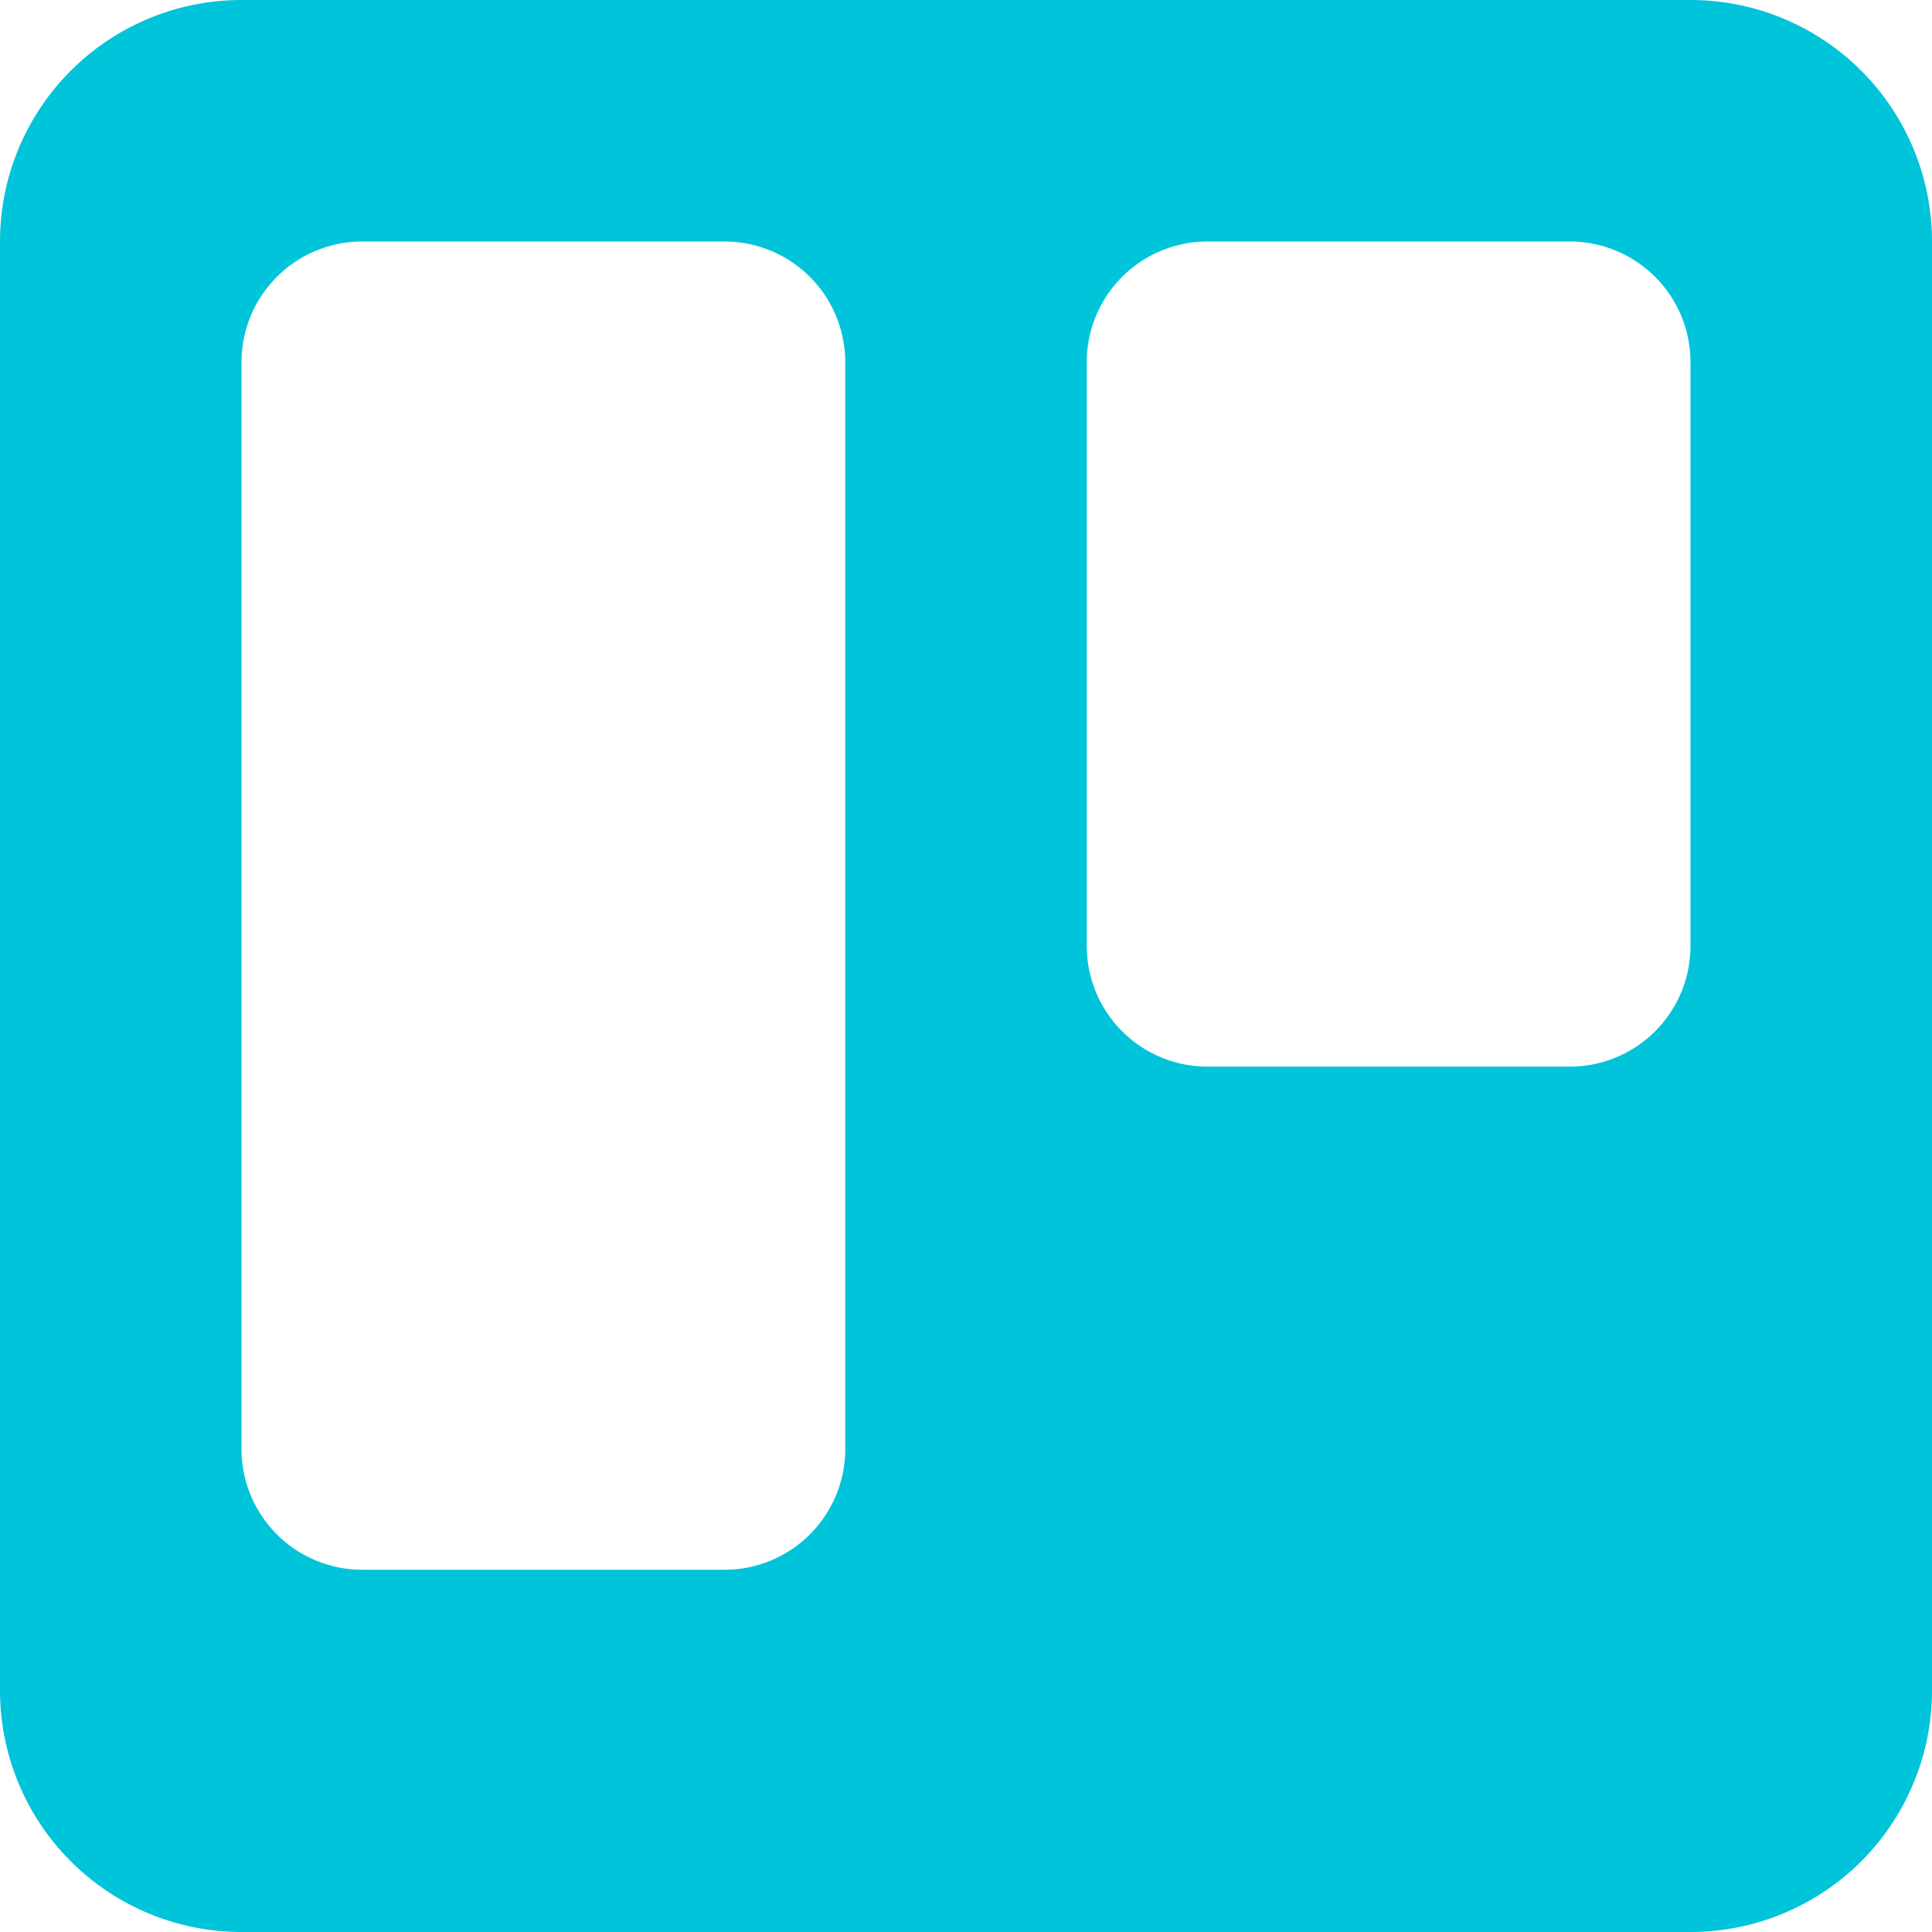 <svg xmlns="http://www.w3.org/2000/svg" viewBox="0 0 3.84 3.84"><g data-name="Слой 2"><path d="M3.36 0H.48A.48.48 0 0 0 0 .48v2.88a.48.48 0 0 0 .48.48h2.88a.48.48 0 0 0 .48-.48V.48A.48.48 0 0 0 3.36 0zM1.68 2.88a.24.24 0 0 1-.24.24H.72a.24.24 0 0 1-.24-.24V.72A.24.24 0 0 1 .72.48h.72a.24.24 0 0 1 .24.24v2.16zm1.68-1a.24.24 0 0 1-.24.24H2.4a.24.24 0 0 1-.24-.24V.72A.24.24 0 0 1 2.4.48h.72a.24.24 0 0 1 .24.24z" fill="#00c4da" fill-rule="evenodd" data-name="Layer 1"/></g></svg>